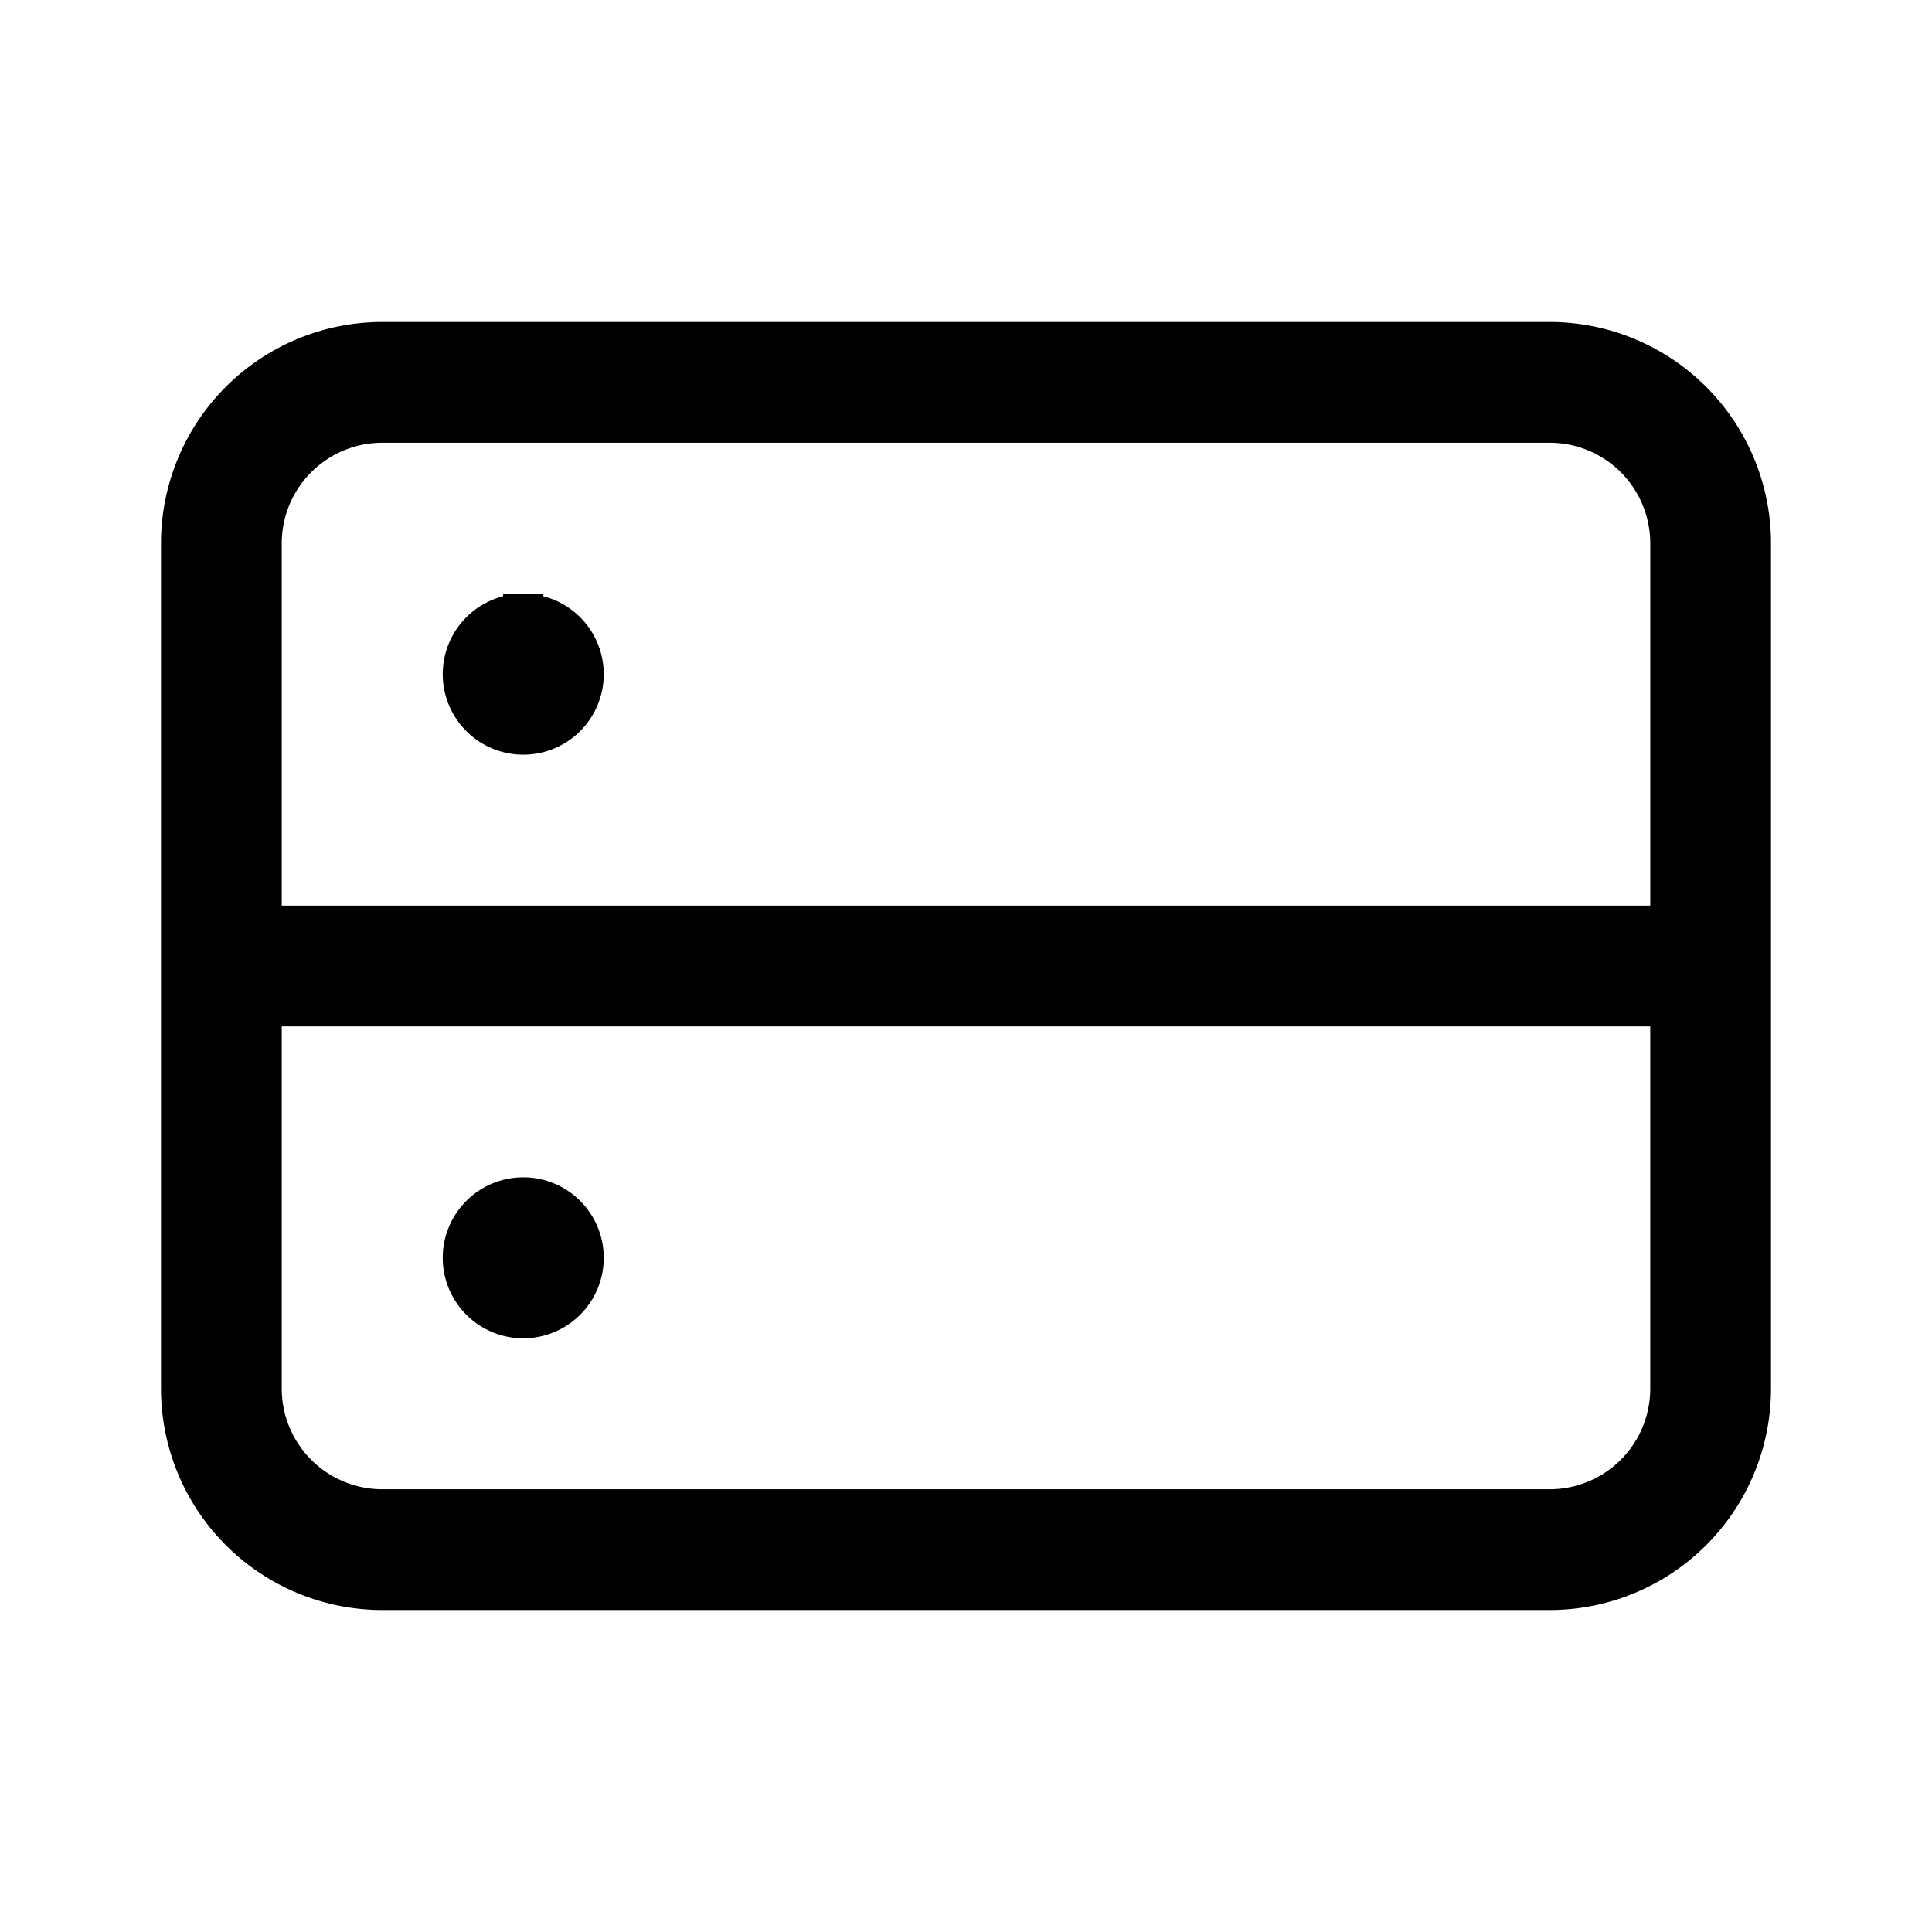 <svg xmlns="http://www.w3.org/2000/svg" width="24" height="24" fill="none" viewBox="0 0 24 24">
  <path stroke="currentColor" stroke-linecap="square" stroke-linejoin="round" stroke-width="1.5" d="M21.25 12V6.75a2 2 0 0 0-2-2H4.75a2 2 0 0 0-2 2V12m18.5 0H2.75m18.5 0v5.25a2 2 0 0 1-2 2H4.75a2 2 0 0 1-2-2V12"/>
  <path fill="currentColor" stroke="currentColor" stroke-width=".5" d="M6.5 14.875a.75.75 0 1 1 0 1.5.75.75 0 0 1 0-1.5Zm0-7.25a.75.75 0 1 1 0 1.5.75.75 0 0 1 0-1.5Z"/>
</svg>
